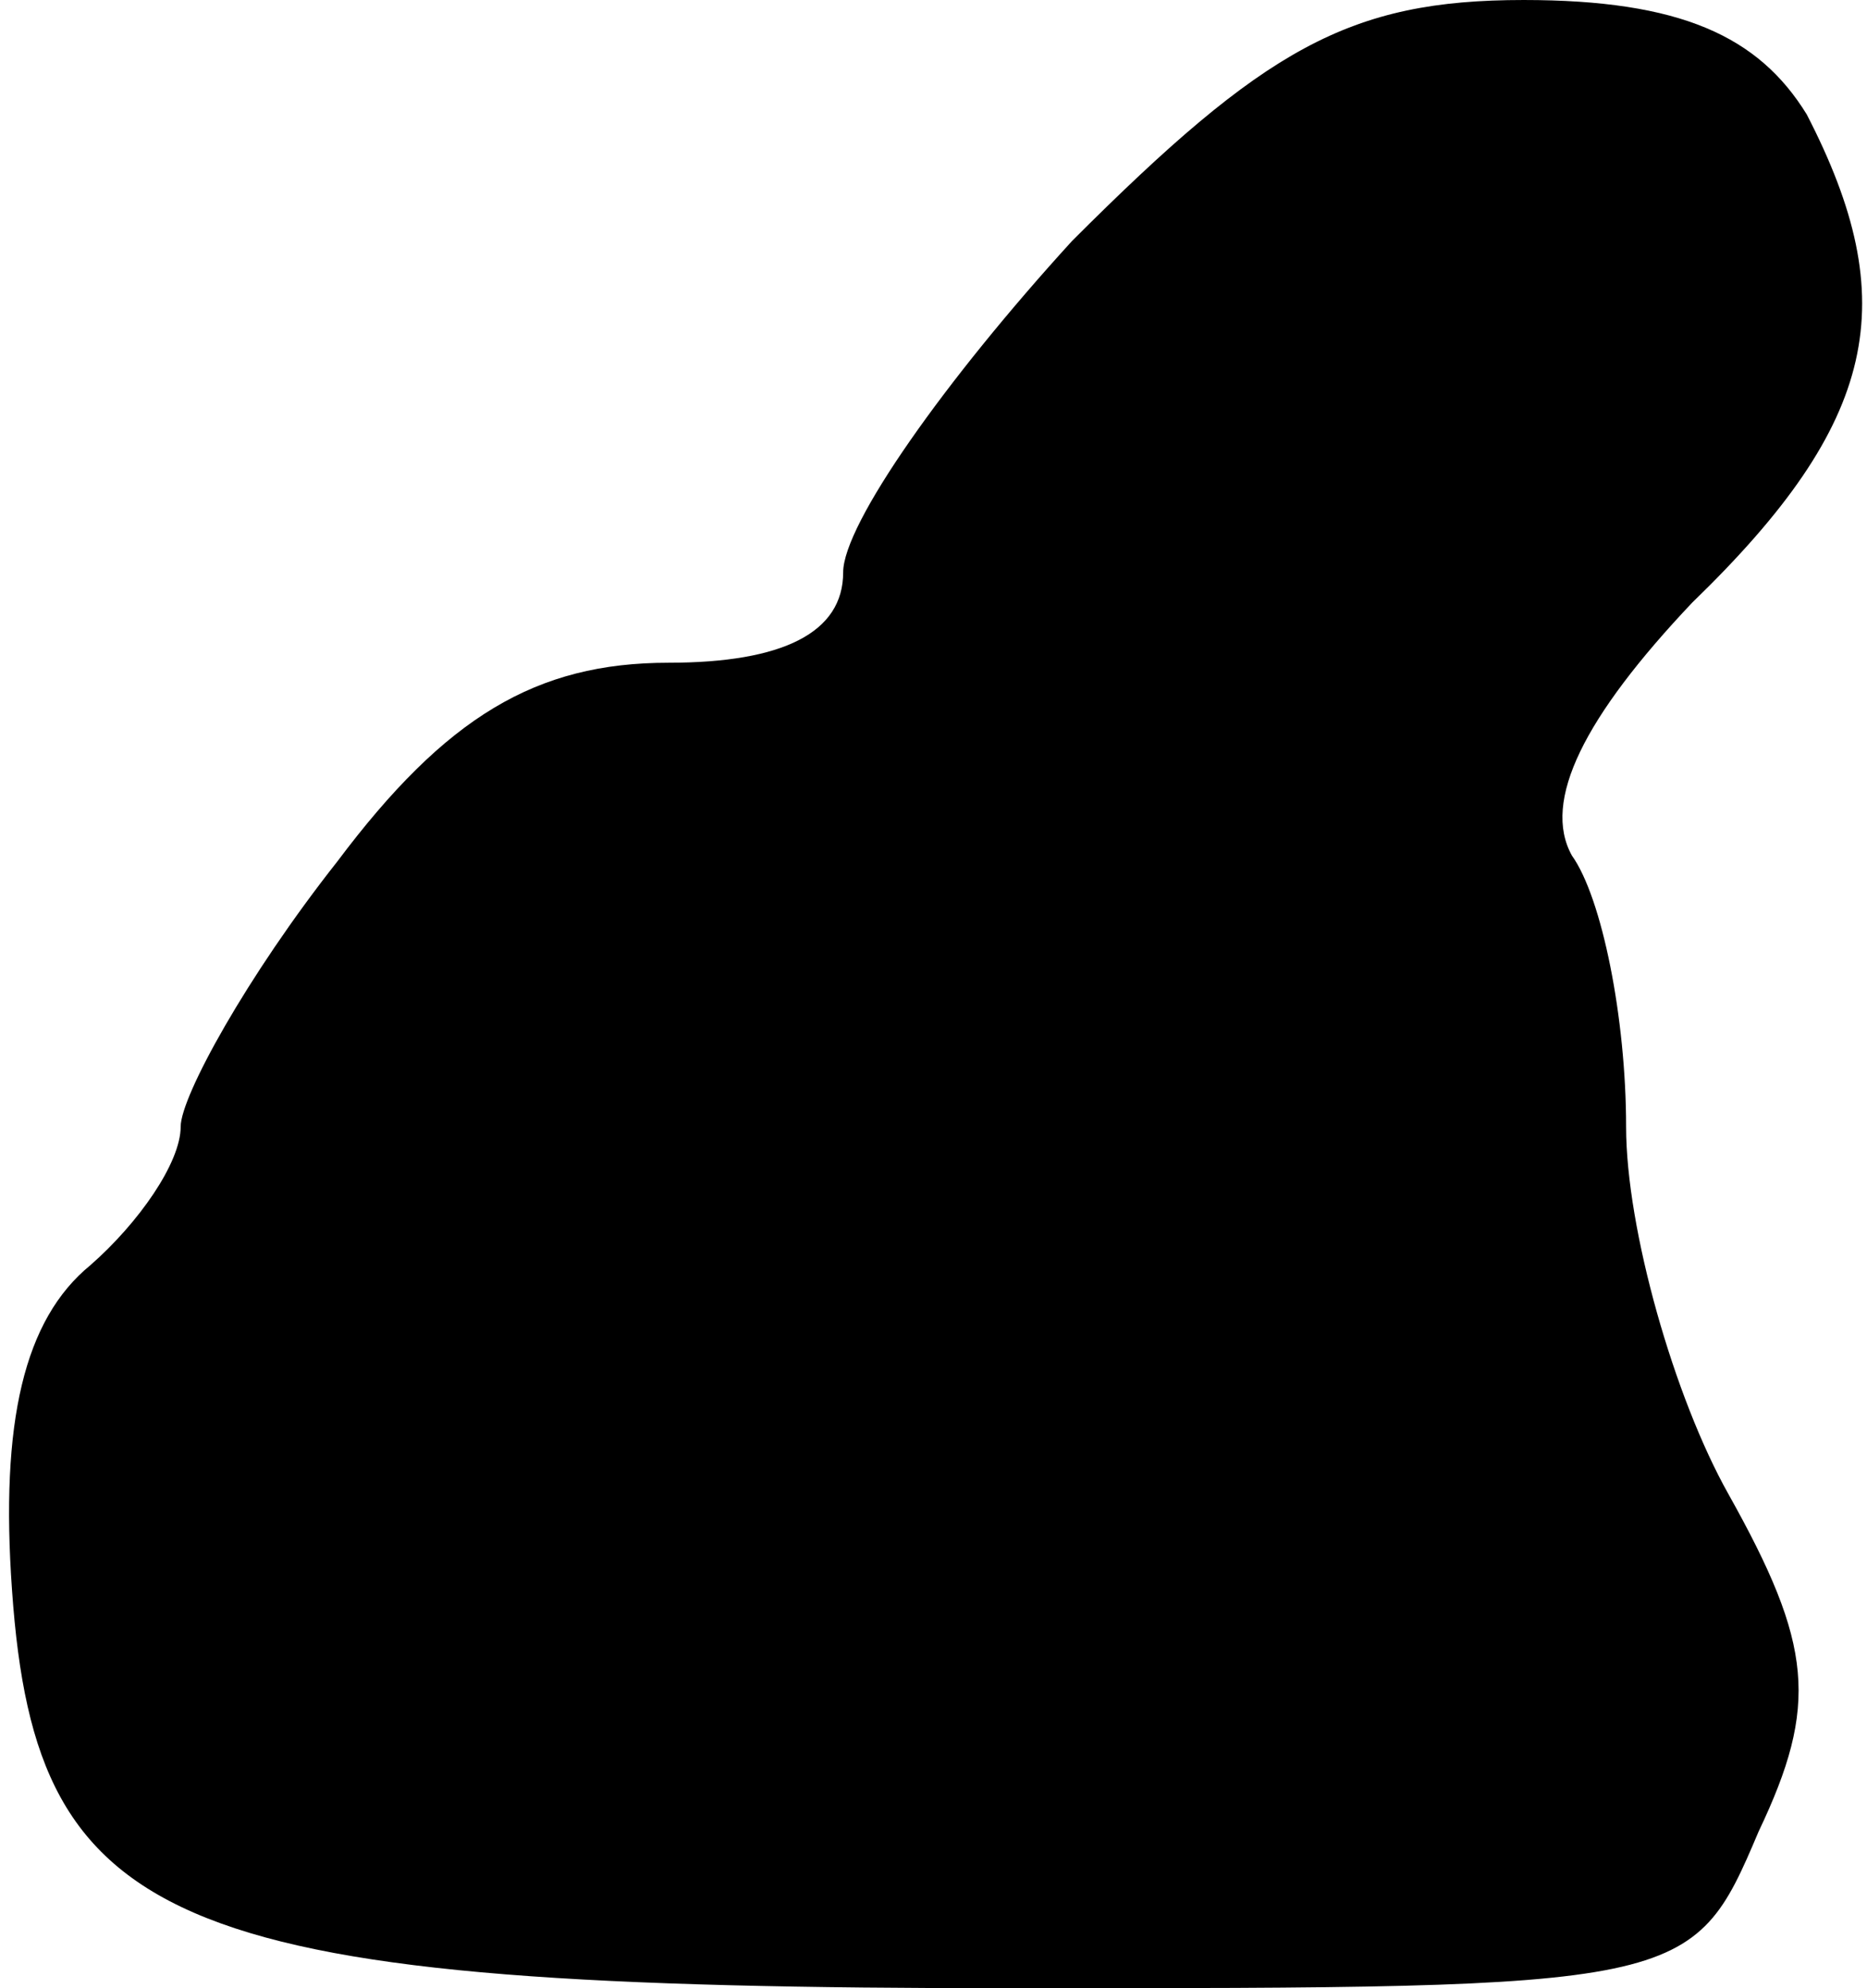 <?xml version="1.0" standalone="no"?>
<!DOCTYPE svg PUBLIC "-//W3C//DTD SVG 20010904//EN"
 "http://www.w3.org/TR/2001/REC-SVG-20010904/DTD/svg10.dtd">
<svg version="1.0" xmlns="http://www.w3.org/2000/svg"
 width="31pt" height="33pt" viewBox="0 0 31 33"
 preserveAspectRatio="xMidYMid meet">
<g transform="translate(0,33) scale(0.1,-0.1)"
fill="#000000" stroke="none">
<path fill="#000000" stroke="none" d="M178 290 c-21 -23 -38 -47 -38 -55 0
-10 -10 -15 -29 -15 -22 0 -37 -9 -55 -33 -15 -19 -26 -39 -26 -44 0 -6 -7
-16 -15 -23 -11 -9 -15 -26 -13 -54 4 -57 27 -66 166 -66 112 0 113 0 124 26
10 21 9 31 -5 56 -9 16 -17 44 -17 61 0 18 -4 38 -9 45 -5 9 2 23 20 42 31 30
35 50 19 81 -8 13 -21 19 -47 19 -29 0 -43 -8 -75 -40z"/>
</g>
</svg>
